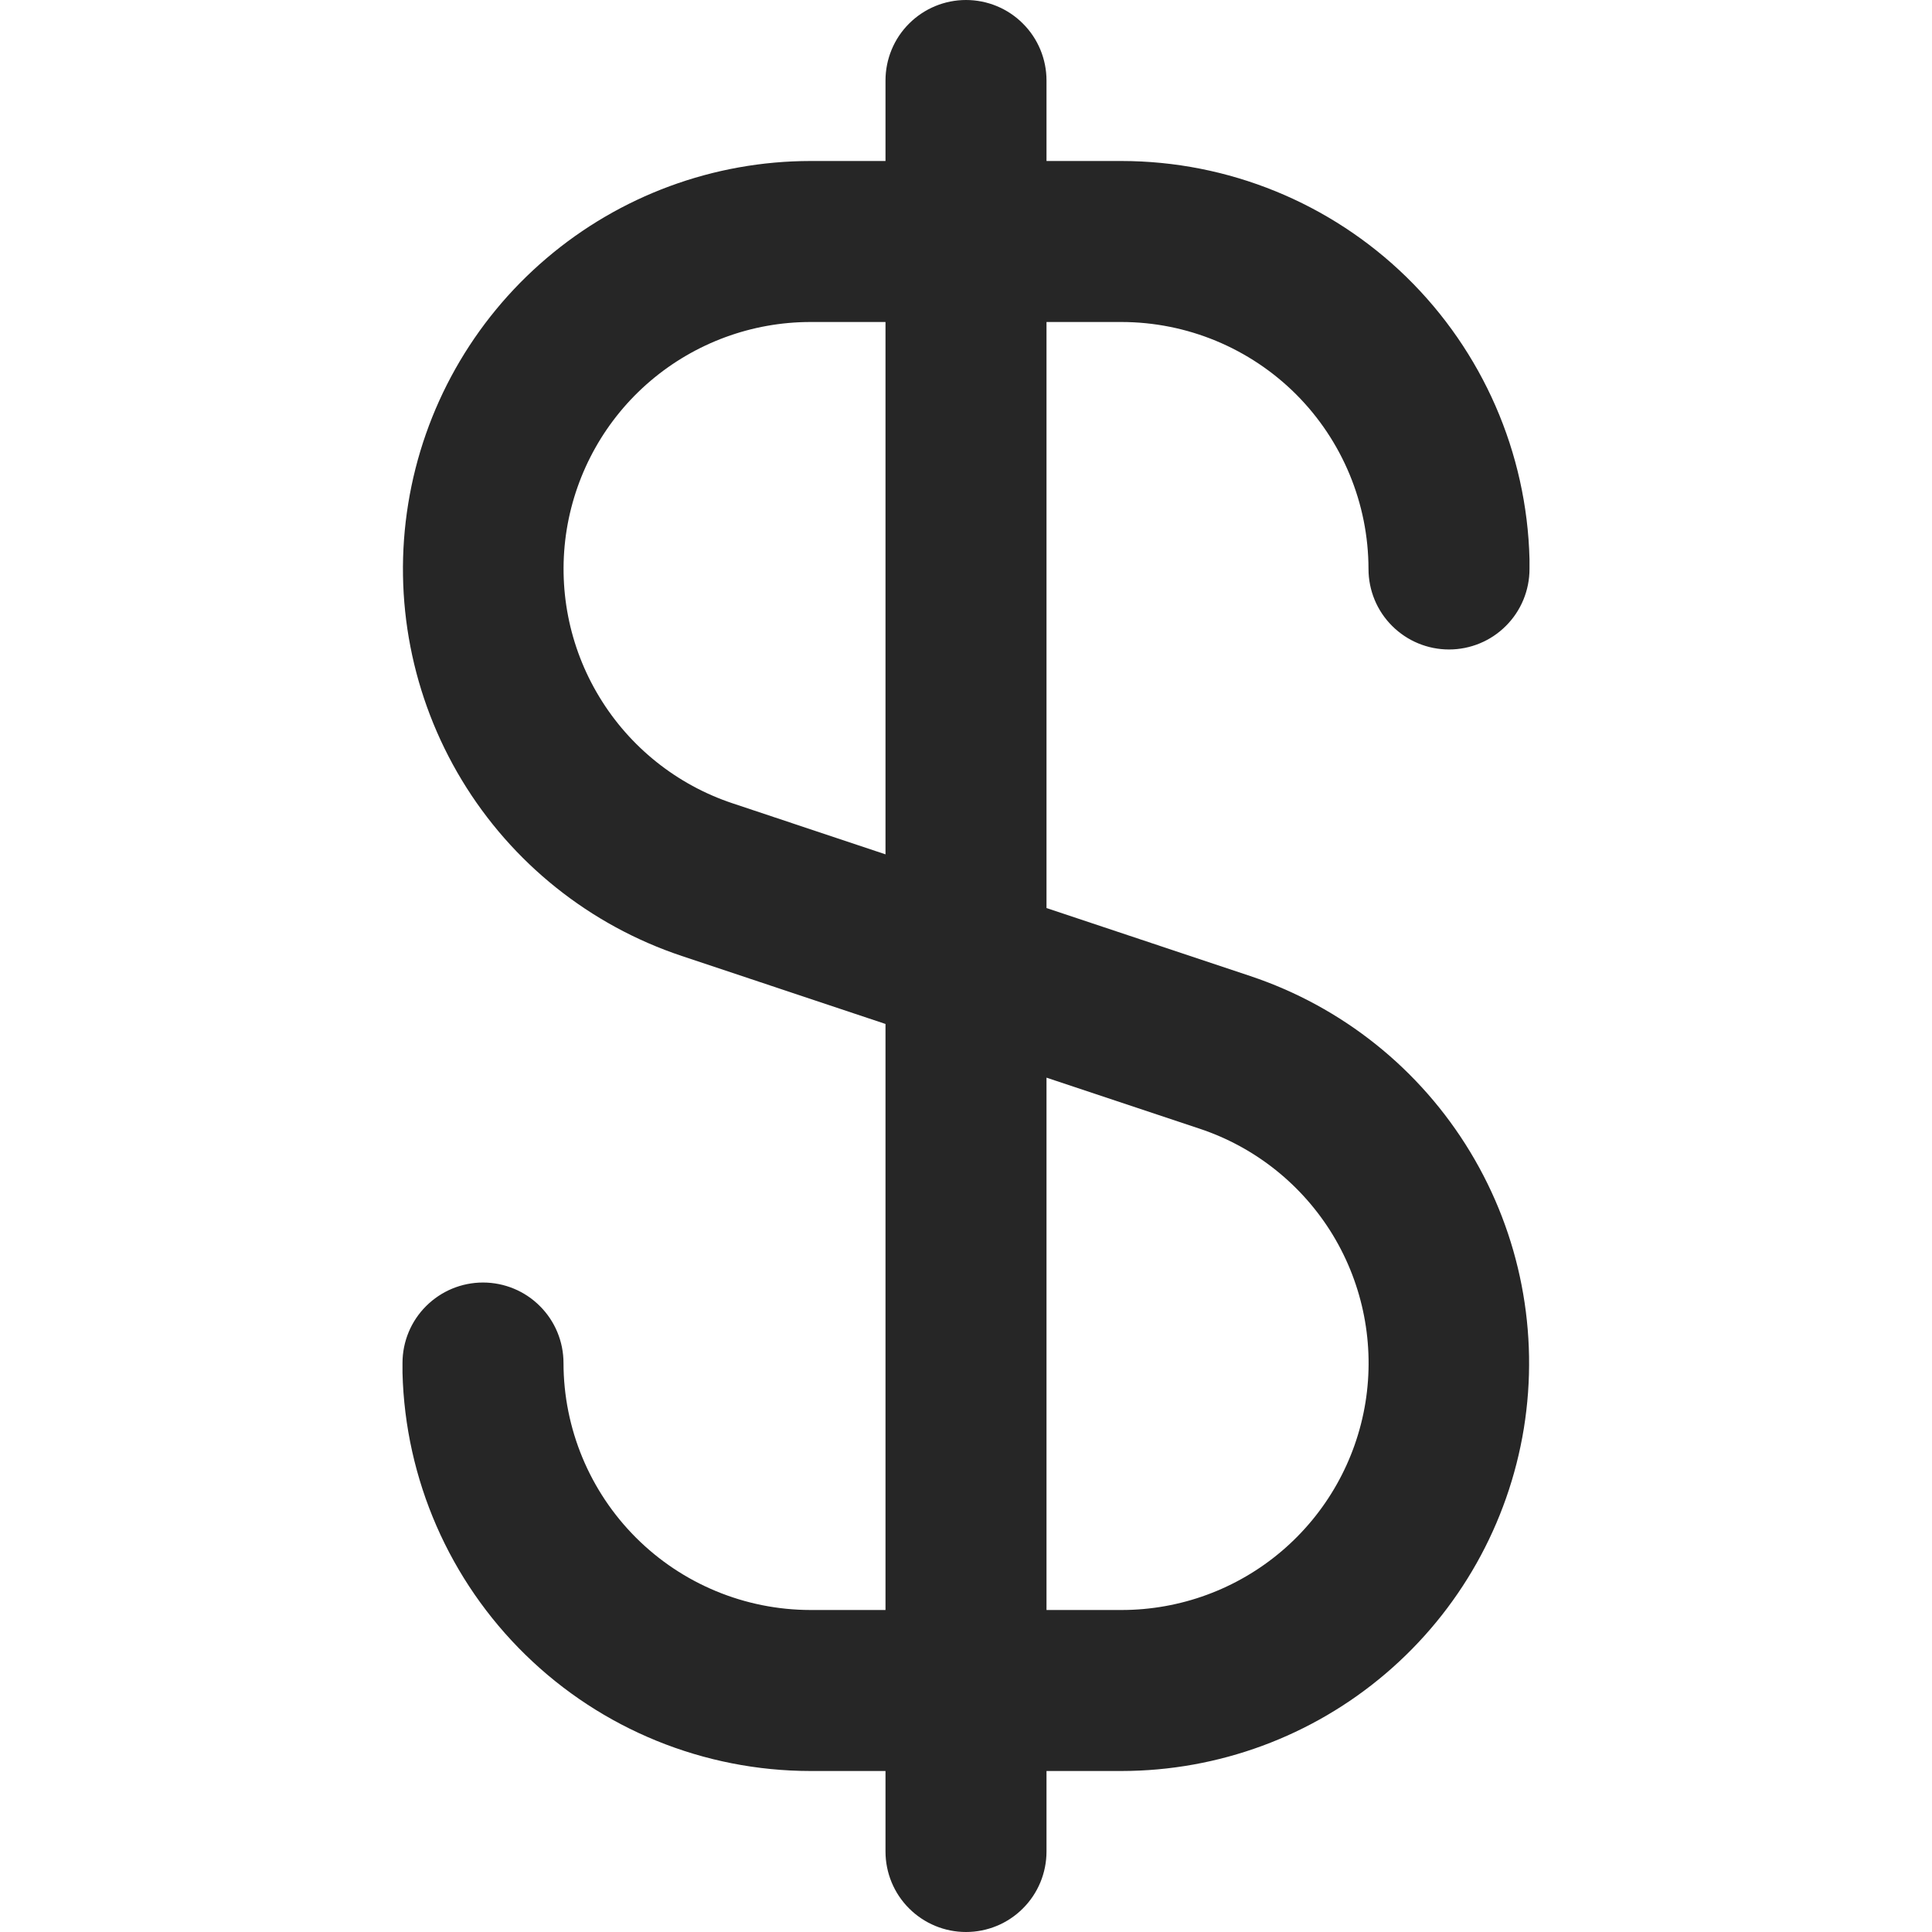 <svg width="24" height="24" viewBox="0 0 24 24" fill="none" xmlns="http://www.w3.org/2000/svg">
<g clip-path="url(#clip0_1_1869)">
<path d="M13.932 4C14.746 4.001 15.525 4.324 16.101 4.899C16.676 5.475 16.999 6.255 17 7.068C17 7.333 17.105 7.588 17.293 7.775C17.481 7.963 17.735 8.068 18 8.068C18.265 8.068 18.52 7.963 18.707 7.775C18.895 7.588 19 7.333 19 7.068V7C19 6.981 19 6.964 19 6.945C18.967 5.623 18.418 4.366 17.472 3.442C16.525 2.518 15.255 2.001 13.932 2H13V1C13 0.735 12.895 0.48 12.707 0.293C12.52 0.105 12.265 0 12 0C11.735 0 11.481 0.105 11.293 0.293C11.105 0.48 11 0.735 11 1V2H10.068C8.865 2.001 7.702 2.43 6.787 3.21C5.871 3.99 5.263 5.07 5.071 6.257C4.878 7.445 5.115 8.662 5.737 9.691C6.359 10.72 7.327 11.494 8.468 11.875L11 12.72V20H10.068C9.255 19.999 8.475 19.676 7.9 19.101C7.324 18.525 7.001 17.745 7 16.932C7 16.667 6.895 16.412 6.707 16.225C6.52 16.037 6.265 15.932 6 15.932C5.735 15.932 5.481 16.037 5.293 16.225C5.105 16.412 5 16.667 5 16.932V17C5 17.019 5 17.036 5 17.055C5.034 18.377 5.582 19.634 6.529 20.558C7.475 21.482 8.745 21.999 10.068 22H11V23C11 23.265 11.105 23.52 11.293 23.707C11.481 23.895 11.735 24 12 24C12.265 24 12.52 23.895 12.707 23.707C12.895 23.52 13 23.265 13 23V22H13.932C15.135 21.999 16.298 21.57 17.213 20.79C18.129 20.01 18.737 18.93 18.93 17.743C19.122 16.555 18.886 15.338 18.263 14.309C17.641 13.28 16.673 12.506 15.532 12.125L13 11.28V4H13.932ZM14.902 14.021C15.594 14.251 16.18 14.72 16.558 15.343C16.935 15.967 17.078 16.704 16.962 17.423C16.845 18.143 16.476 18.797 15.921 19.269C15.366 19.741 14.661 20 13.932 20H13V13.387L14.902 14.021ZM11 10.613L9.1 9.979C8.409 9.749 7.822 9.28 7.445 8.657C7.067 8.034 6.924 7.297 7.04 6.578C7.157 5.859 7.525 5.204 8.08 4.732C8.635 4.26 9.34 4 10.068 4H11V10.613Z" fill="#262626"/>
</g>
<defs>
<clipPath id="clip0_1_1869">
<rect width="24" height="24" fill="white"/>
</clipPath>
</defs>
</svg>

